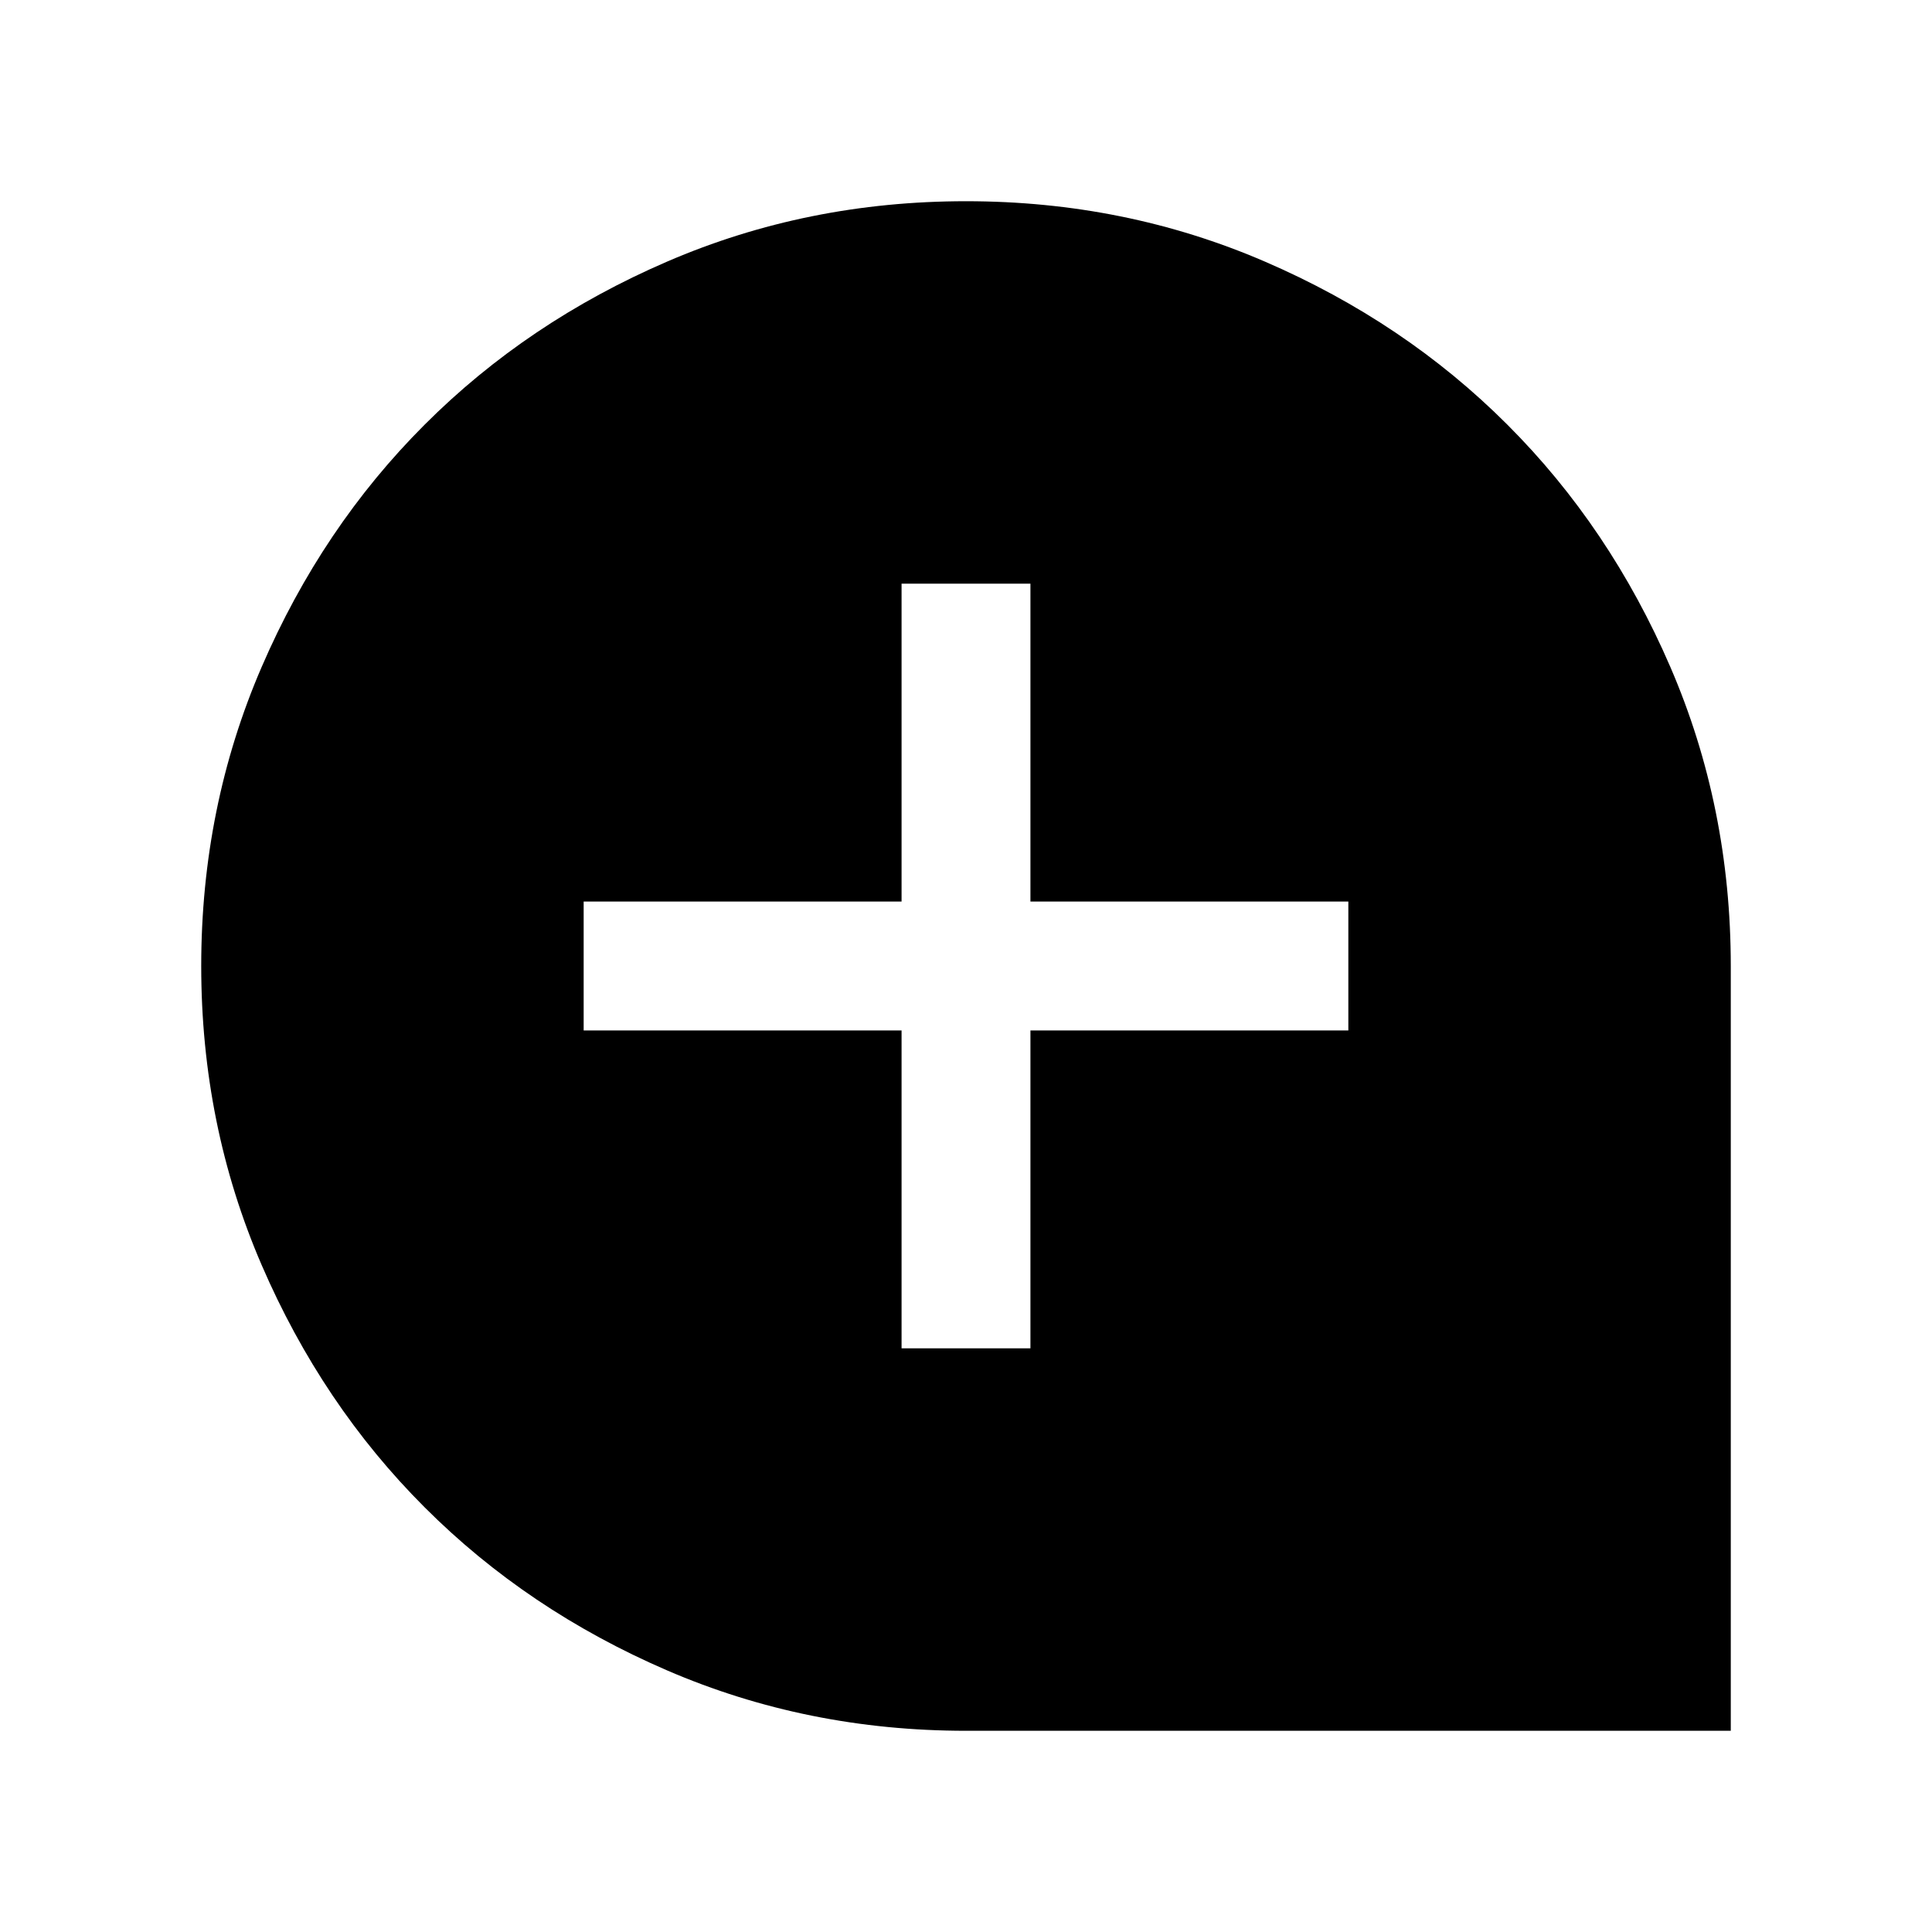 <svg xmlns="http://www.w3.org/2000/svg" height="20" width="20"><path d="M9.333 13.958h1.334v-3.291h3.291V9.333h-3.291V6.042H9.333v3.291H6.042v1.334h3.291ZM10 17.917q-1.646 0-3.094-.625t-2.51-1.688q-1.063-1.062-1.688-2.51-.625-1.448-.625-3.094t.625-3.094q.625-1.448 1.688-2.51 1.062-1.063 2.51-1.688Q8.354 2.083 10 2.083t3.094.625q1.448.625 2.51 1.688 1.063 1.062 1.688 2.51.625 1.448.625 3.094v7.917Z"/></svg>